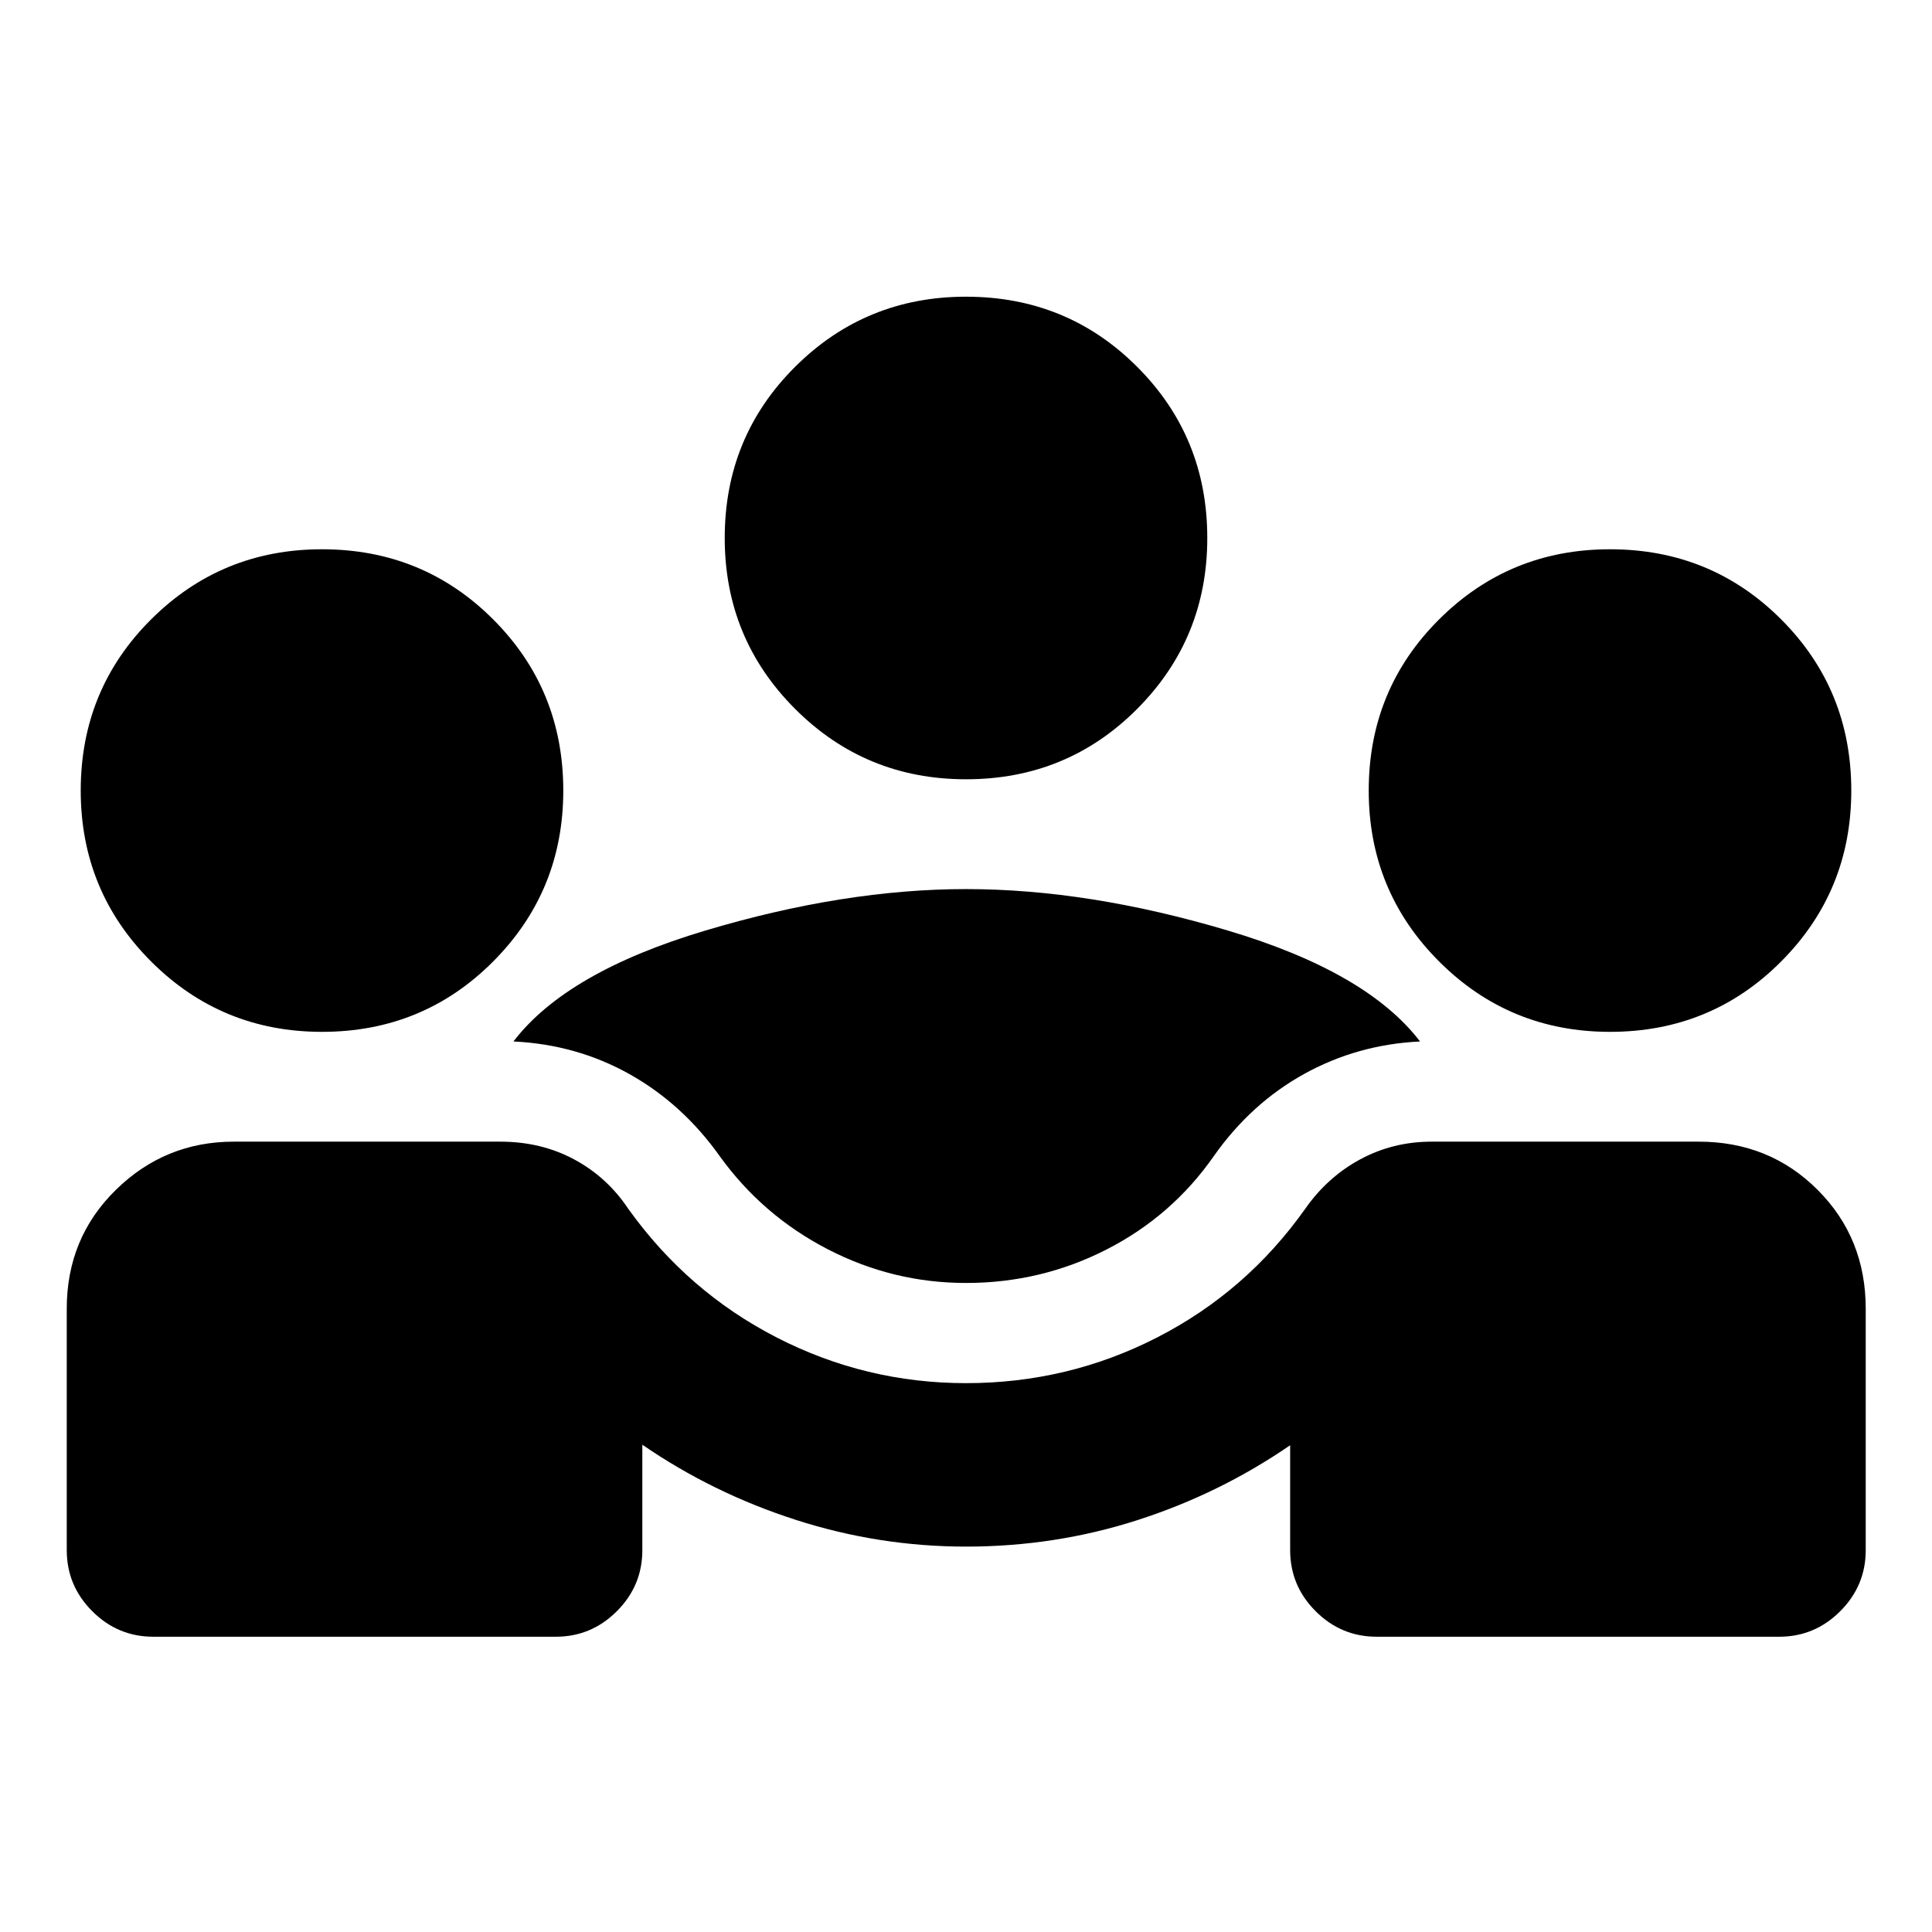 <svg xmlns="http://www.w3.org/2000/svg" height="24" viewBox="0 -960 960 960" width="24"><path d="M33.17-189.72v-120q0-35.15 24.43-59.07 24.42-23.93 58.57-23.93h132.44q20.22 0 36.63 8.79 16.41 8.78 26.93 24.56 29.48 41.2 73.69 63.92 44.21 22.73 94.14 22.73 50.7 0 95.02-22.73 44.33-22.72 73.55-63.92 11.04-15.78 27.32-24.56 16.28-8.79 35.5-8.79h132.68q35.15 0 59.07 23.93 23.93 23.92 23.93 59.07v120q0 17.66-12.68 30.33-12.67 12.67-30.32 12.67h-200q-17.66 0-30.33-12.67-12.67-12.67-12.67-30.33v-52.15q-35 24.07-75.9 37.22Q524.28-191.5 480-191.5q-43.28 0-84.55-13.28-41.28-13.28-76.28-37.35v52.41q0 17.66-12.67 30.33-12.67 12.67-30.33 12.67h-200q-17.65 0-30.32-12.67-12.68-12.67-12.68-30.33ZM480-322.5q-36.3 0-68.73-16.77-32.42-16.77-53.7-46.32-18.44-25.91-44.74-40.66-26.31-14.75-57.7-16.25 26.39-34.52 95.38-55.12 68.99-20.6 129.49-20.6 61 0 130.11 20.6 69.11 20.6 95.5 55.12-31.13 1.5-57.57 16.13-26.43 14.63-44.87 40.78-20.78 29.81-53.32 46.45Q517.3-322.5 480-322.5ZM160-447.28q-49.96 0-84.92-34.97-34.97-34.97-34.97-84.92 0-50.22 34.97-85.06 34.96-34.84 84.92-34.84 50.22 0 85.05 34.84 34.84 34.84 34.84 85.06 0 49.95-34.84 84.92-34.83 34.97-85.05 34.97Zm640 0q-49.96 0-84.92-34.97-34.97-34.97-34.97-84.92 0-50.22 34.97-85.06 34.96-34.84 84.92-34.84 50.22 0 85.05 34.84 34.84 34.84 34.84 85.06 0 49.95-34.84 84.92-34.83 34.97-85.05 34.97Zm-320-125.5q-49.96 0-84.92-34.97-34.97-34.97-34.97-84.92 0-50.22 34.97-85.06 34.96-34.84 84.92-34.84 50.22 0 85.05 34.84 34.84 34.84 34.84 85.06 0 49.95-34.84 84.92-34.83 34.97-85.05 34.97Z"/></svg>